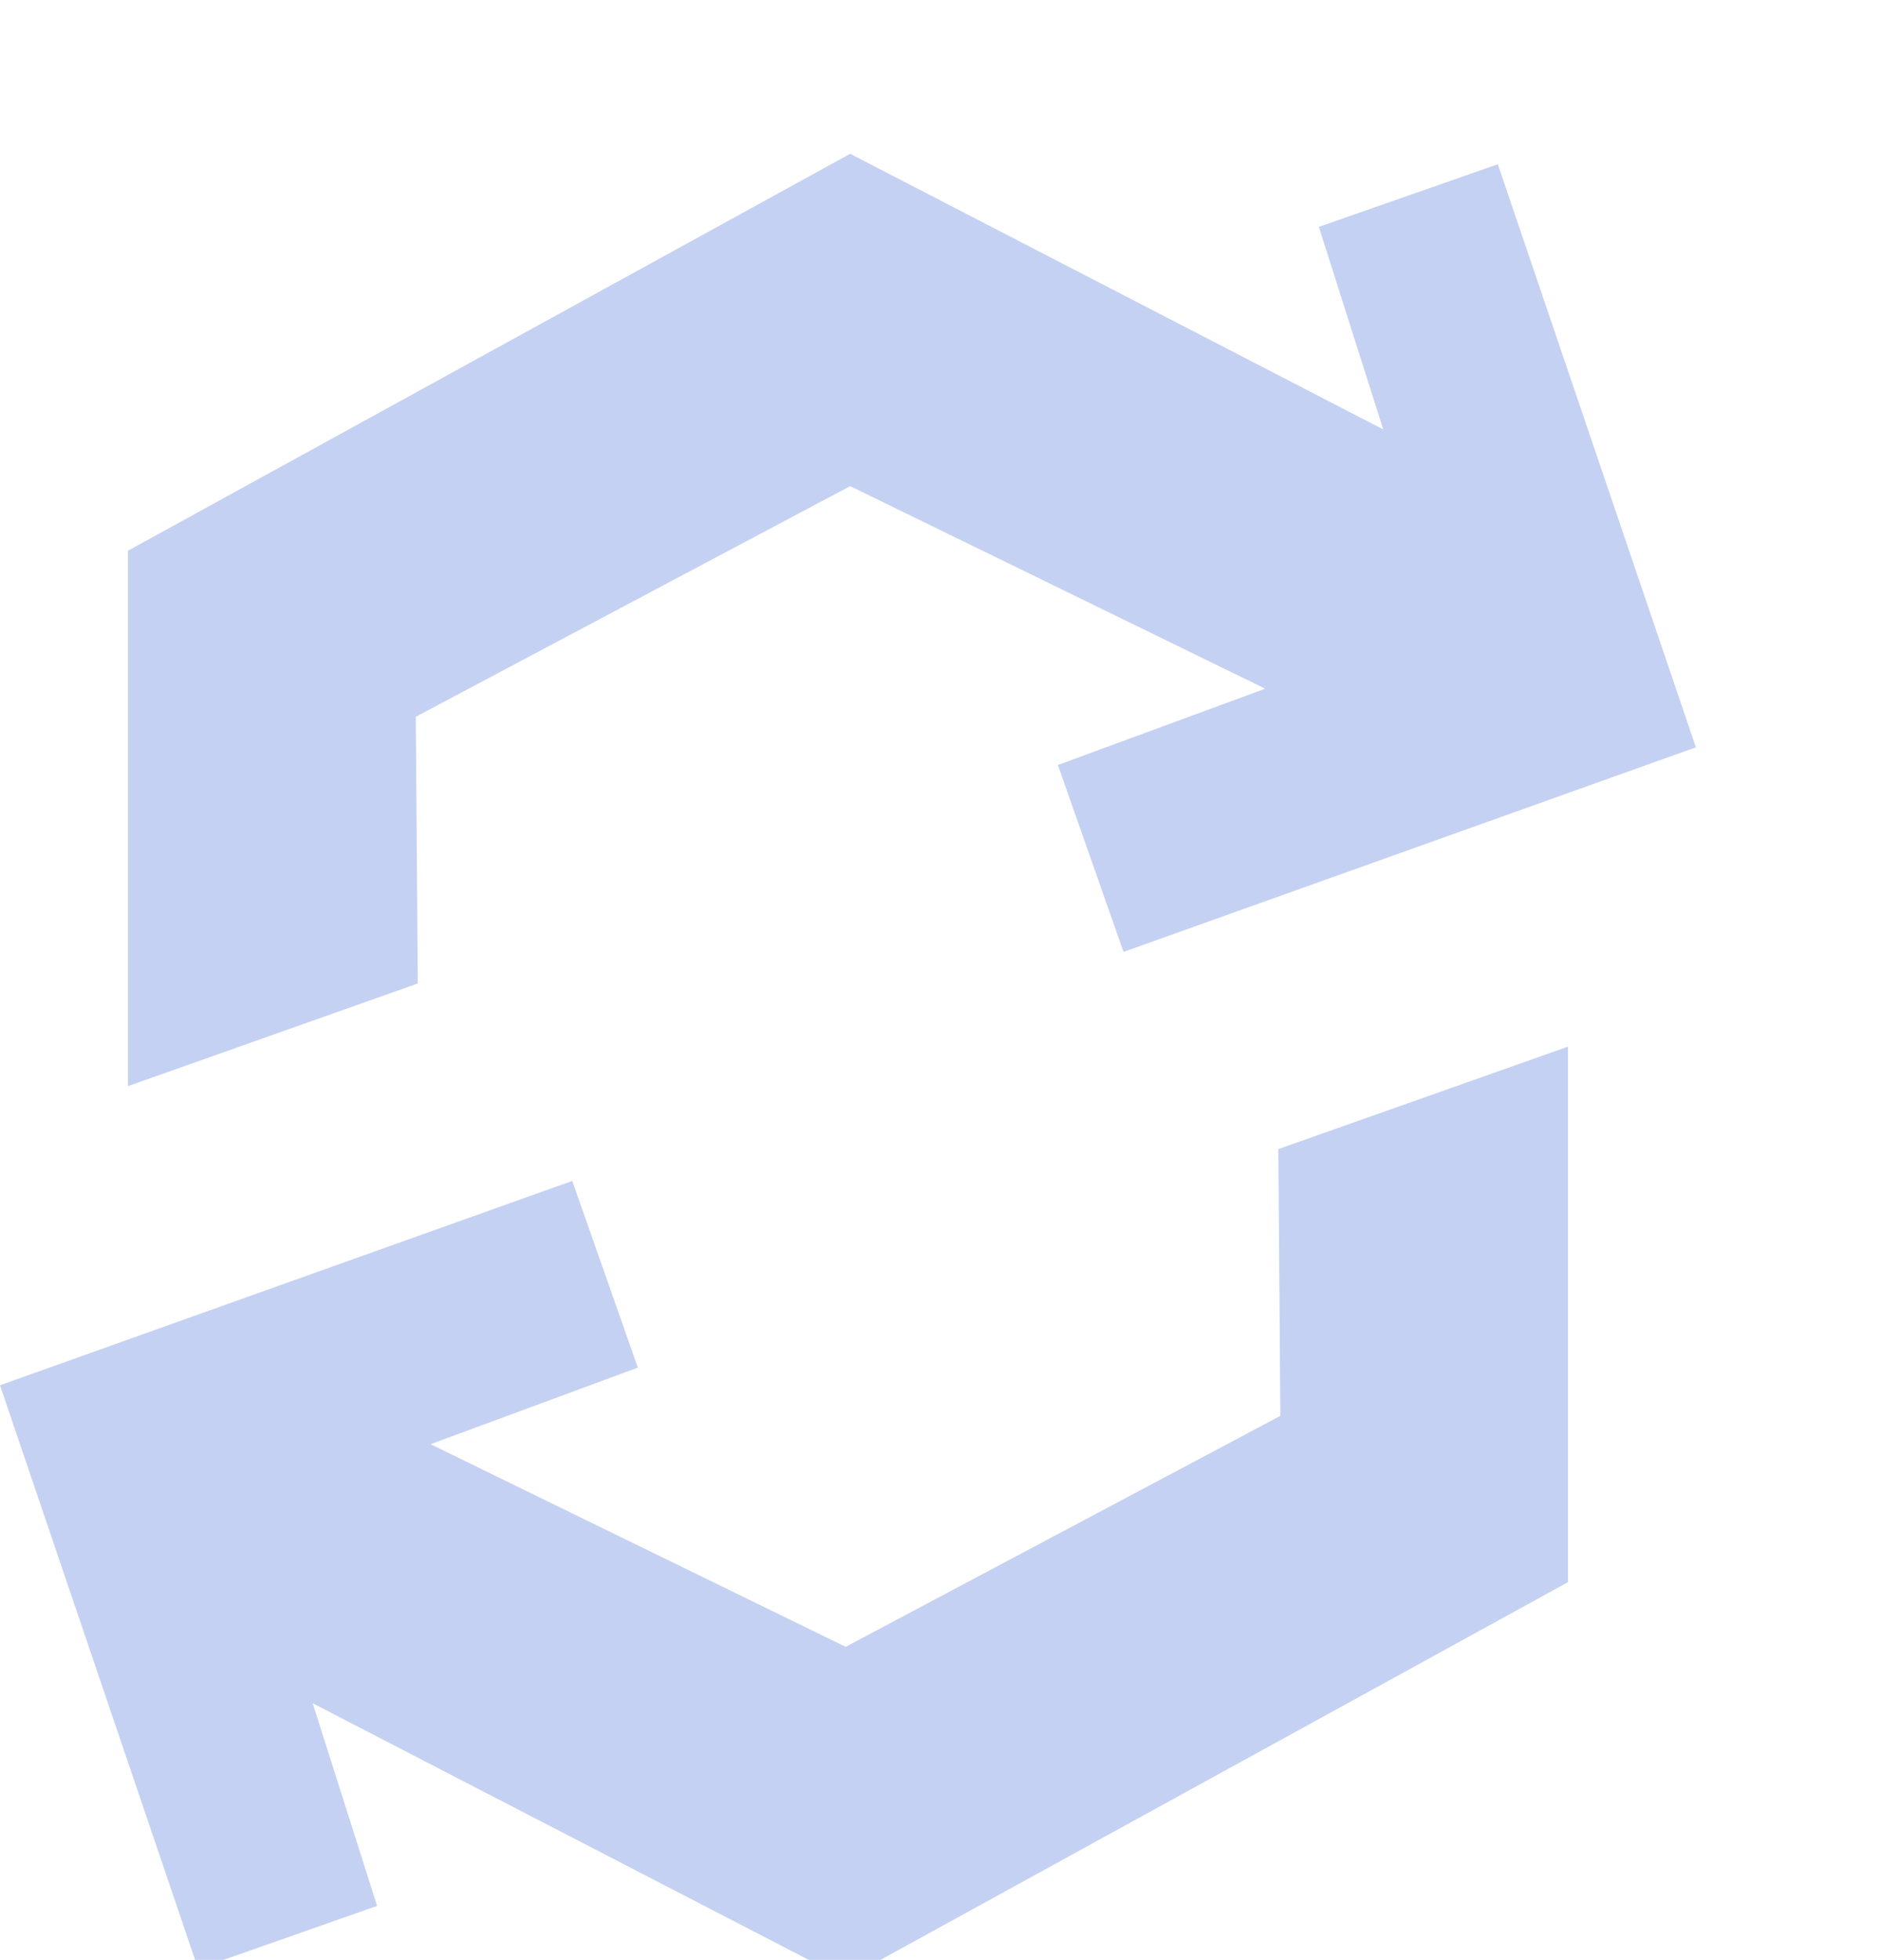 <svg width="1382" height="1440" viewBox="0 0 1382 1440" fill="none" xmlns="http://www.w3.org/2000/svg">
<g opacity="0.298" filter="url(#filter0_f)">
<path d="M1100.46 120.671L968.991 166.689L1016.31 315.524L624.637 113L94 404.64V798L306.955 722.577L305.485 526.627L624.637 357.162L929.578 505.99L777.247 562.061L825.481 699.382L1246 549.088L1100.46 120.671Z" fill="#3B65D3"/>
</g>
<g opacity="0.298" filter="url(#filter1_f)">
<path d="M145.567 1446.51L277.06 1400.3L229.728 1251.42L621.336 1454L1152 1162.46V769L939.216 844.256L940.687 1040.26L621.336 1209.96L316.34 1061.08L468.628 1004.82L420.456 867.632L0 1017.78L145.567 1446.51Z" fill="#3B65D3"/>
</g>
<defs>
<filter id="filter0_f" x="-41.914" y="-22.914" width="1423.83" height="956.828" filterUnits="userSpaceOnUse" color-interpolation-filters="sRGB">
<feFlood flood-opacity="0" result="BackgroundImageFix"/>
<feBlend mode="normal" in="SourceGraphic" in2="BackgroundImageFix" result="shape"/>
<feGaussianBlur stdDeviation="67.957" result="effect1_foregroundBlur"/>
</filter>
<filter id="filter1_f" x="-135.914" y="633.086" width="1423.83" height="956.828" filterUnits="userSpaceOnUse" color-interpolation-filters="sRGB">
<feFlood flood-opacity="0" result="BackgroundImageFix"/>
<feBlend mode="normal" in="SourceGraphic" in2="BackgroundImageFix" result="shape"/>
<feGaussianBlur stdDeviation="67.957" result="effect1_foregroundBlur"/>
</filter>
</defs>
</svg>
